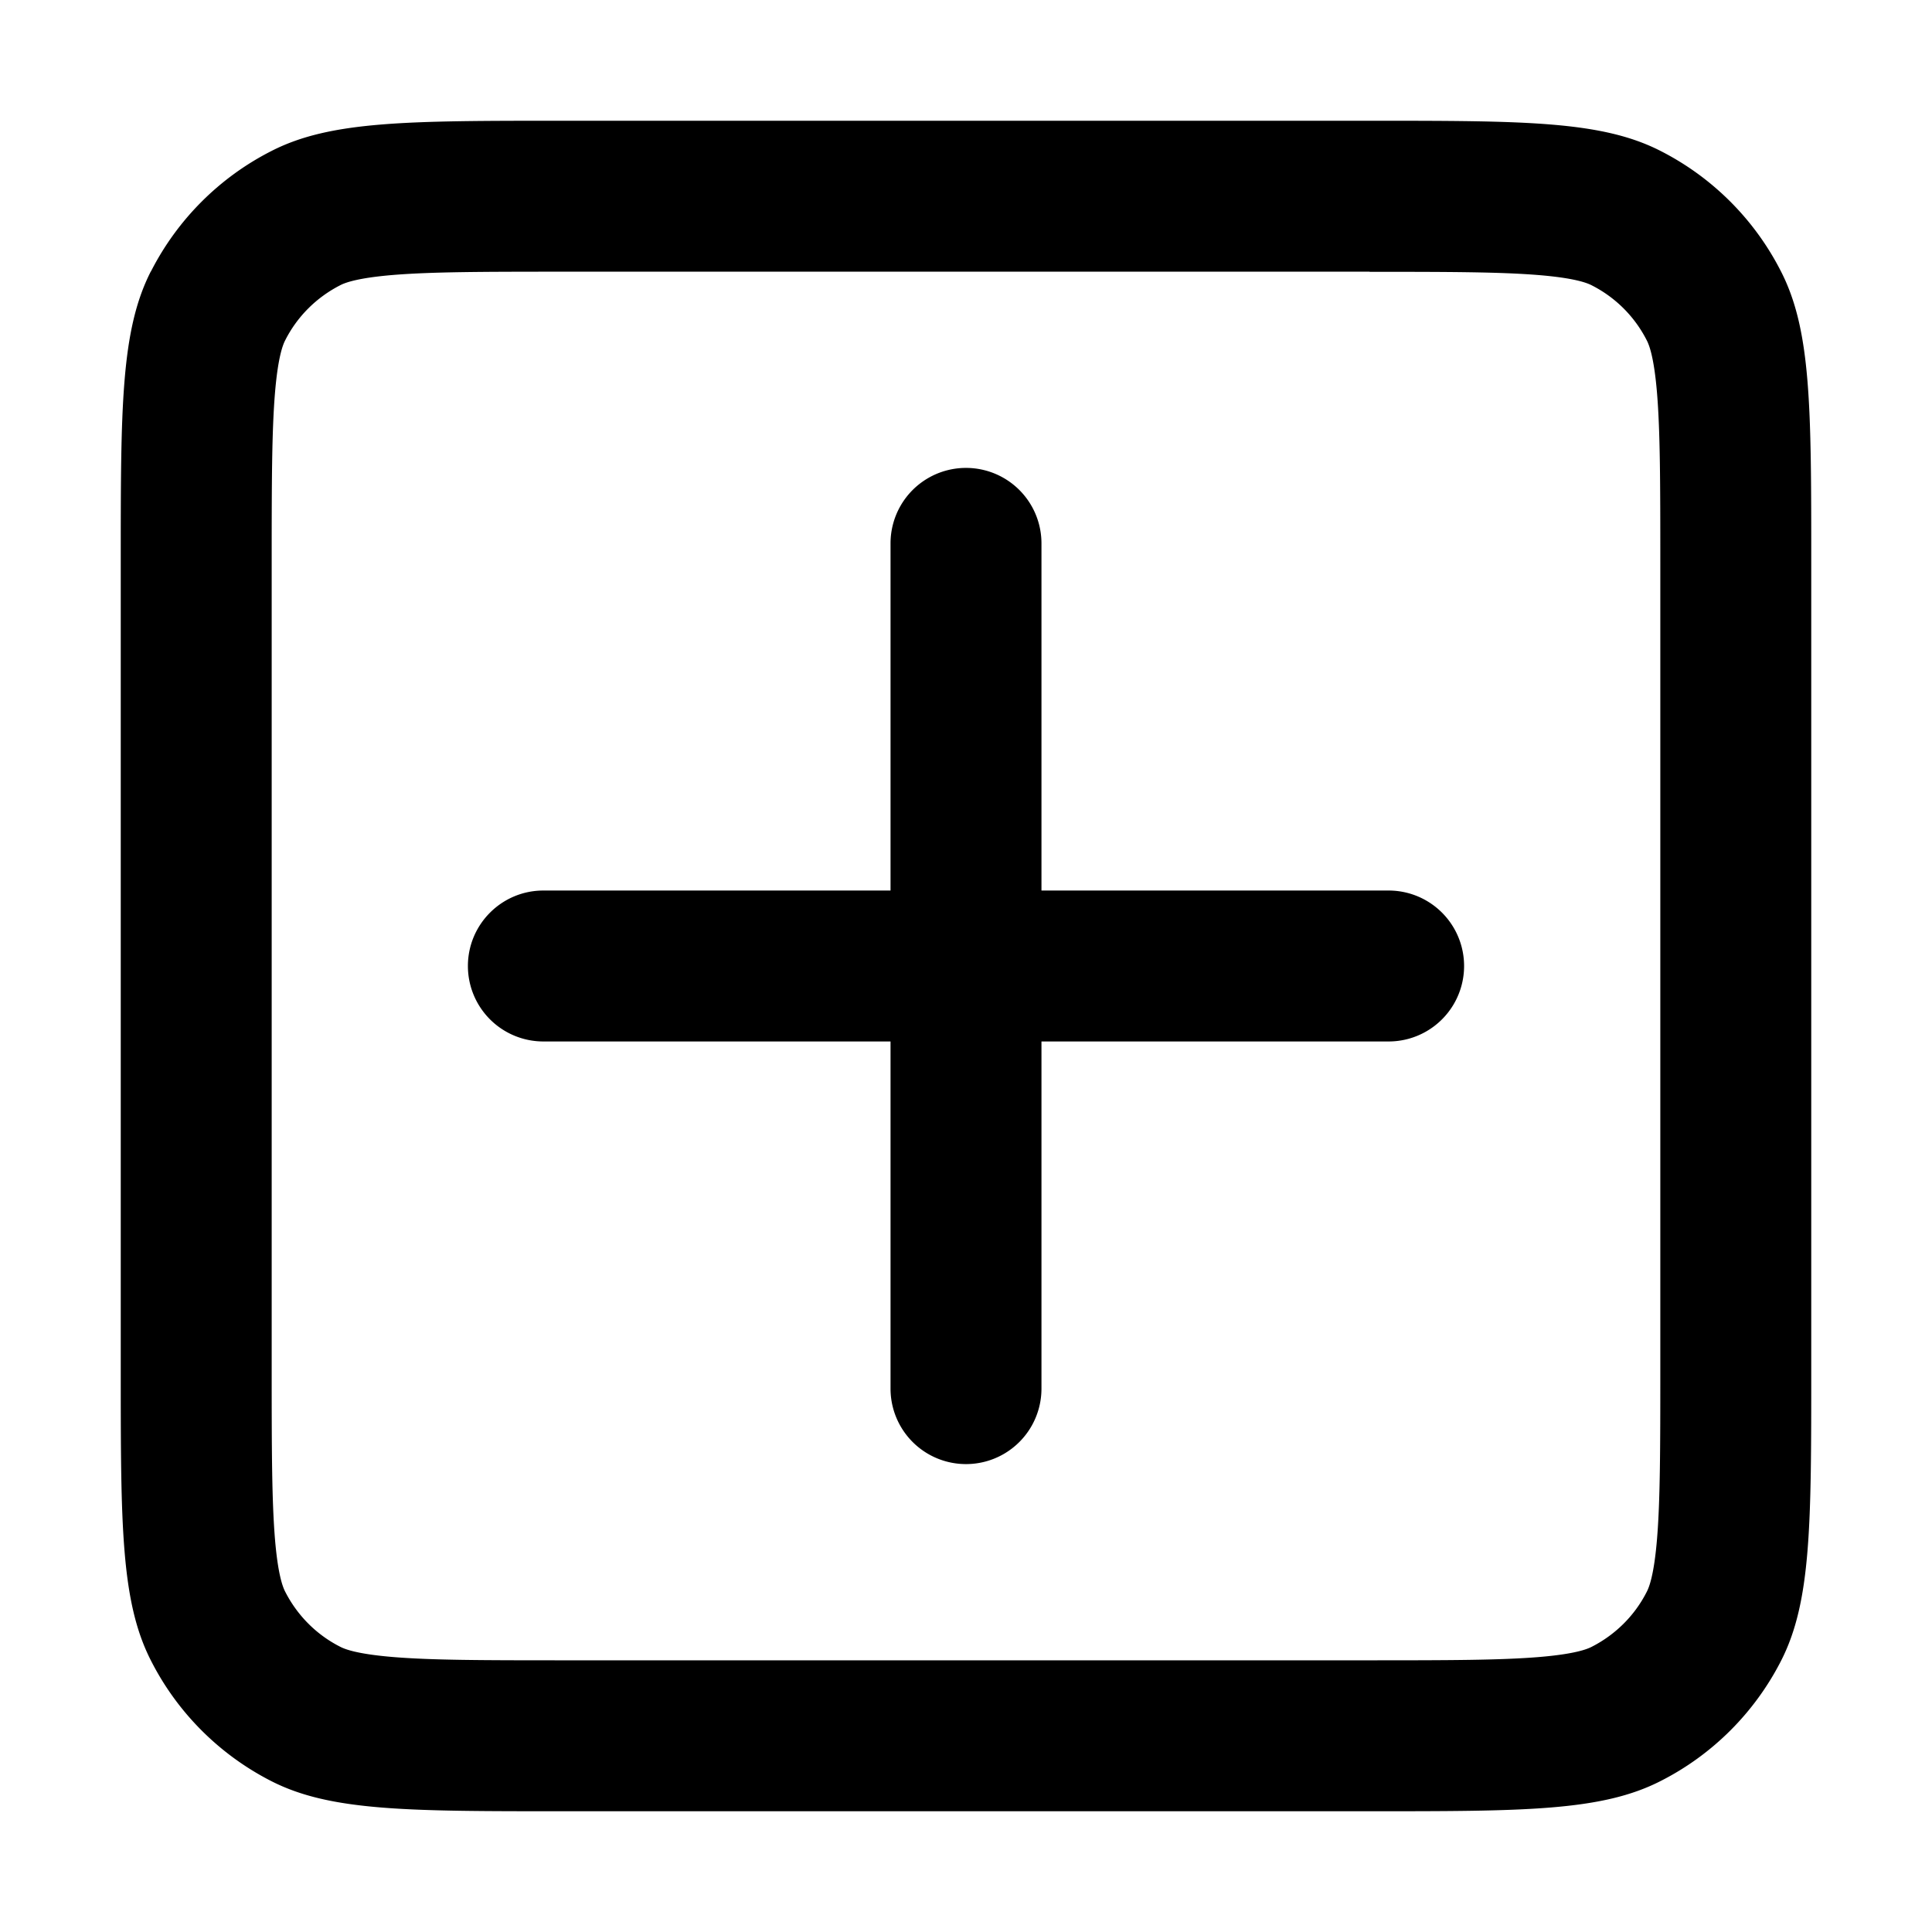<svg xmlns="http://www.w3.org/2000/svg" width="16" height="16" fill="currentColor" viewBox="0 0 16 16"><path fill-rule="evenodd" d="M11.343 2.25H4.657c-.66 0-1.08.001-1.4.027-.303.025-.403.066-.441.086-.195.1-.354.258-.453.453-.02.038-.061.138-.086.442-.026.318-.027.738-.027 1.4v6.685c0 .66.001 1.08.027 1.4.025.303.066.403.086.441.1.195.258.354.453.453.038.02.138.061.442.086.318.026.738.027 1.4.027h6.685c.66 0 1.08-.001 1.4-.027.303-.025.403-.066.441-.086.195-.1.354-.258.453-.453.02-.038.061-.138.086-.442.026-.318.027-.739.027-1.4V4.658c0-.66-.001-1.08-.027-1.4-.025-.303-.066-.403-.086-.441a1.036 1.036 0 0 0-.453-.453c-.038-.02-.138-.061-.442-.086-.318-.026-.739-.027-1.4-.027ZM1.249 2.248C1 2.737 1 3.377 1 4.658v6.685c0 1.28 0 1.92.25 2.409.218.43.568.78.998.999.489.249 1.129.249 2.41.249h6.685c1.28 0 1.92 0 2.409-.25.43-.218.78-.568.999-.998.249-.489.249-1.129.249-2.41V4.658c0-1.28 0-1.92-.25-2.409a2.278 2.278 0 0 0-.998-.999C13.263 1 12.623 1 11.342 1H4.658c-1.28 0-1.92 0-2.409.25-.43.218-.78.568-.999.998ZM3.875 8c0-.345.28-.625.625-.625h2.875V4.5a.625.625 0 1 1 1.25 0v2.875H11.5a.625.625 0 1 1 0 1.25H8.625V11.5a.625.625 0 1 1-1.25 0V8.625H4.5A.625.625 0 0 1 3.875 8Z" clip-rule="evenodd"/></svg>